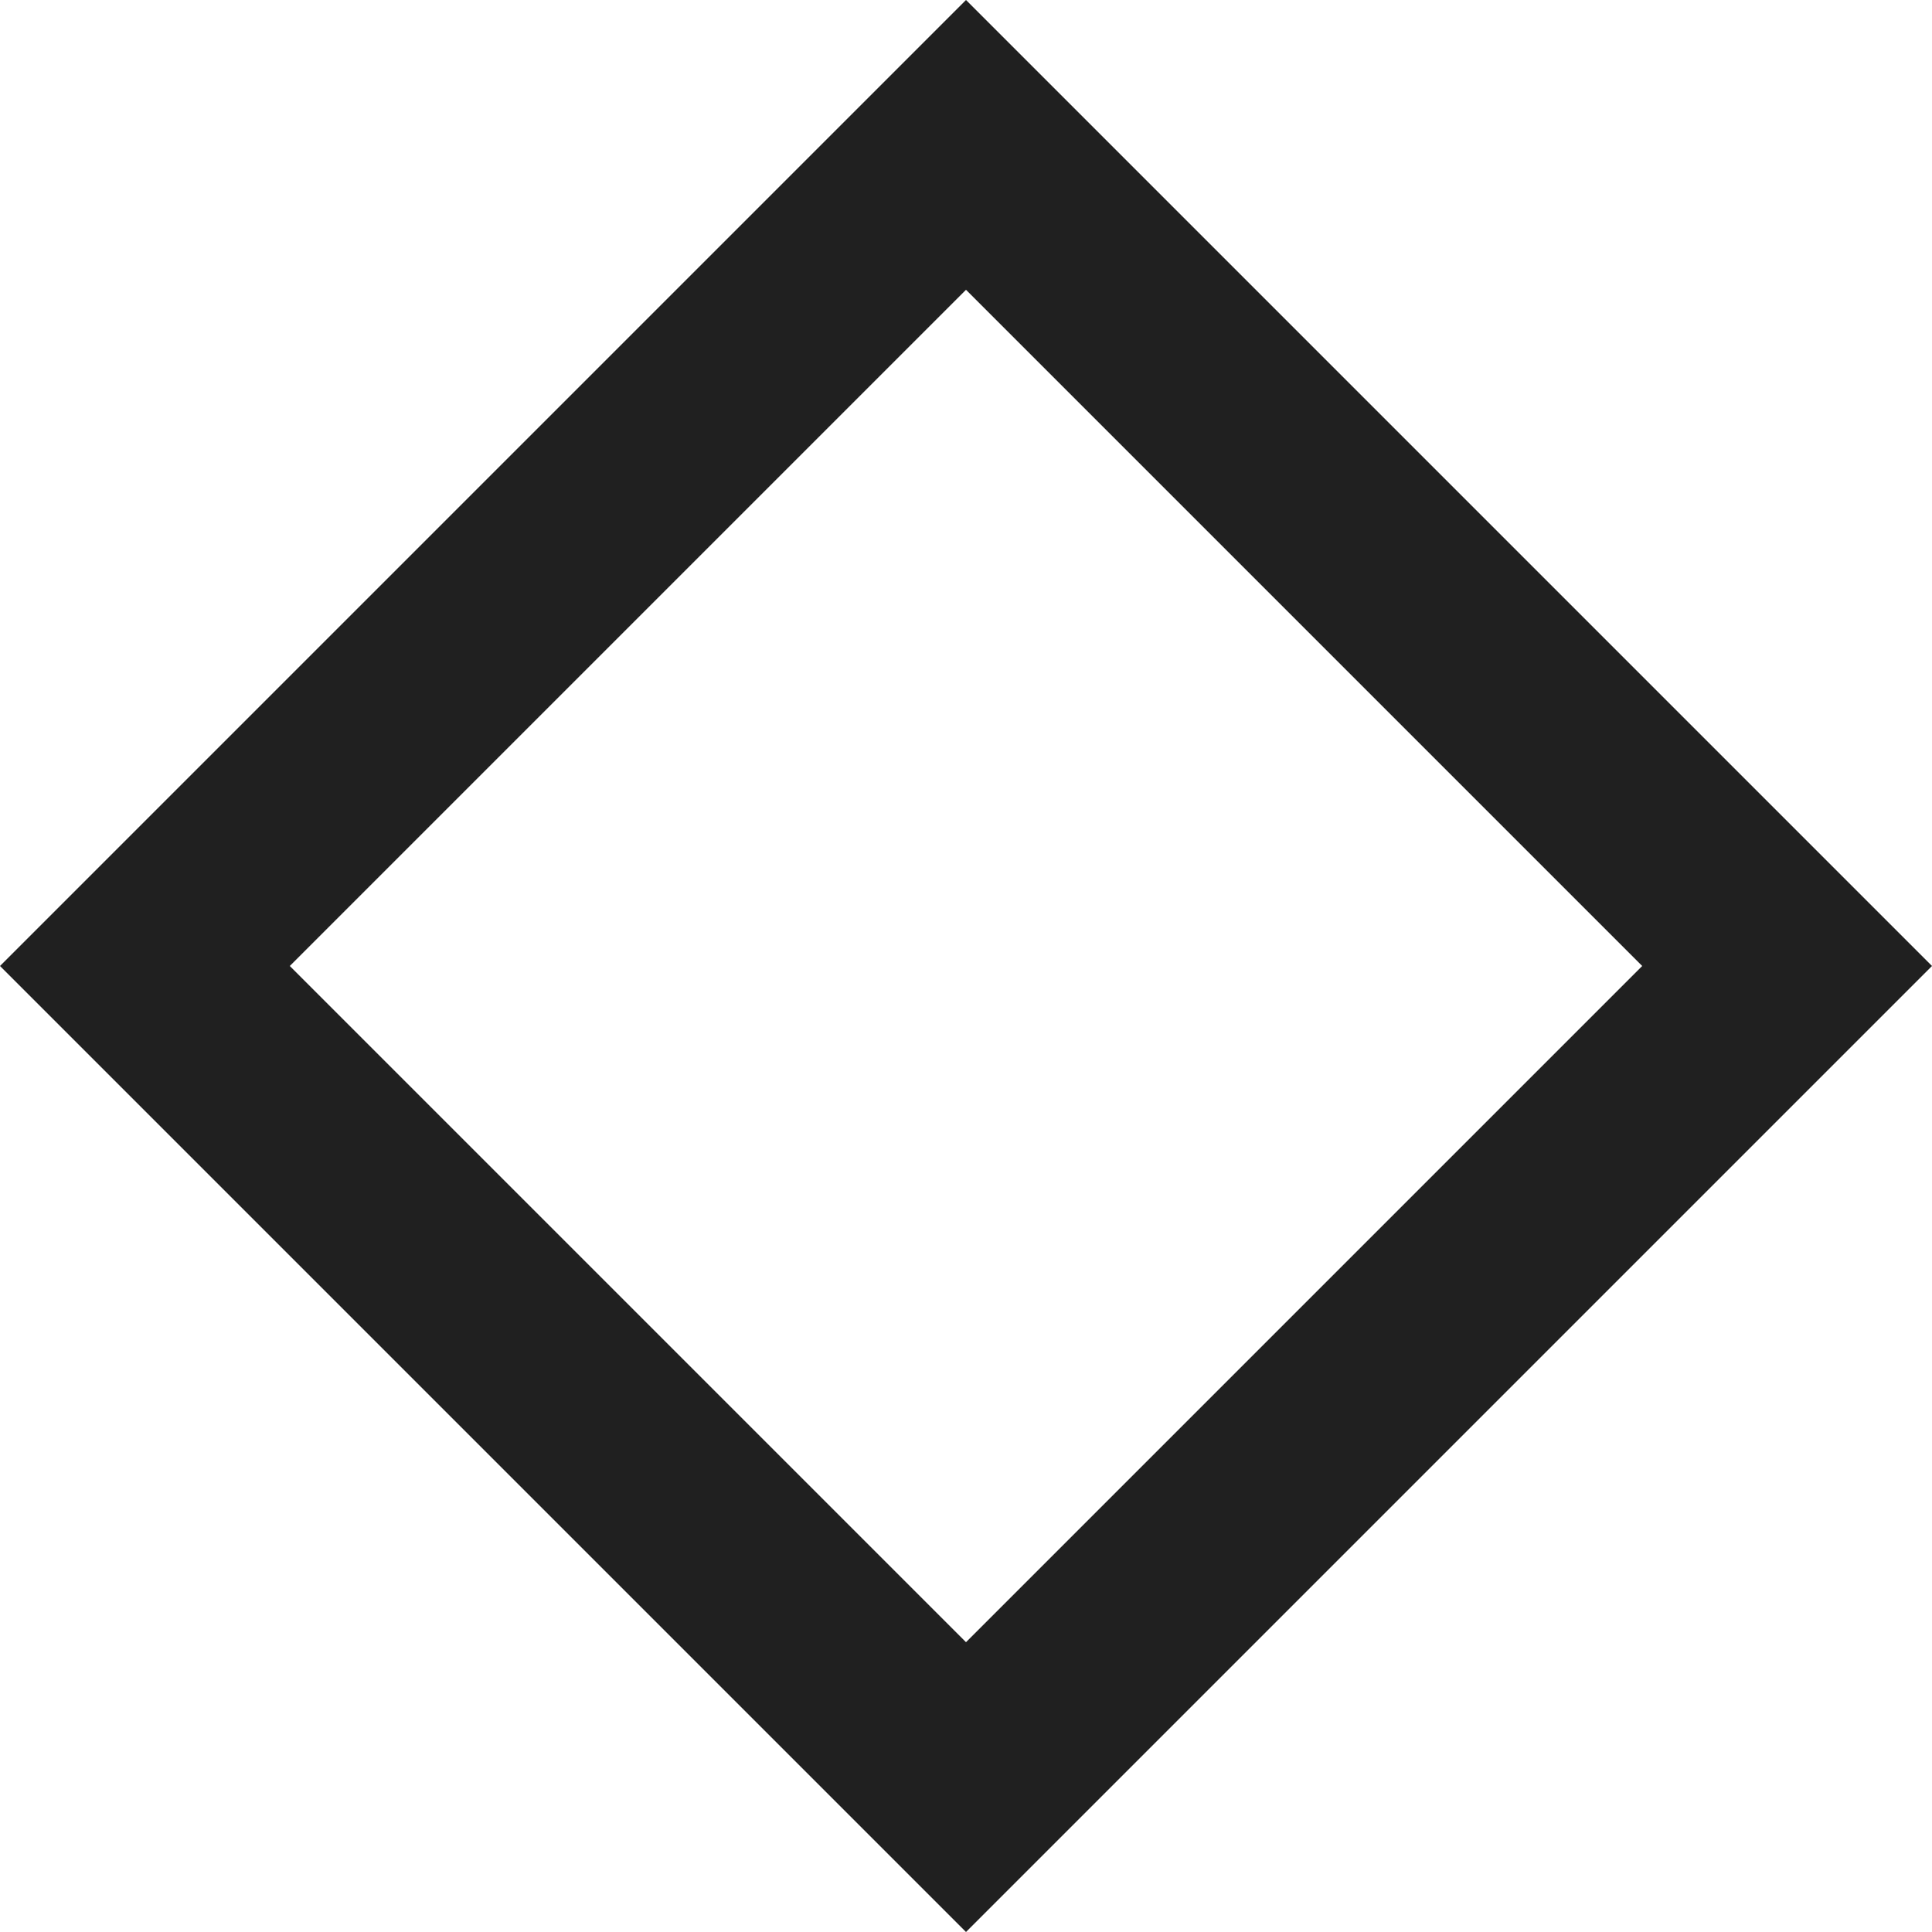 <svg width="16" height="16" viewBox="0 0 16 16" fill="none" xmlns="http://www.w3.org/2000/svg">
<path fill-rule="evenodd" clip-rule="evenodd" d="M13.6 8L8 2.4L2.4 8L8 13.6L13.6 8ZM8 0L6.11003e-07 8L8 16L16 8L8 0Z" fill="#202020"/>
</svg>
